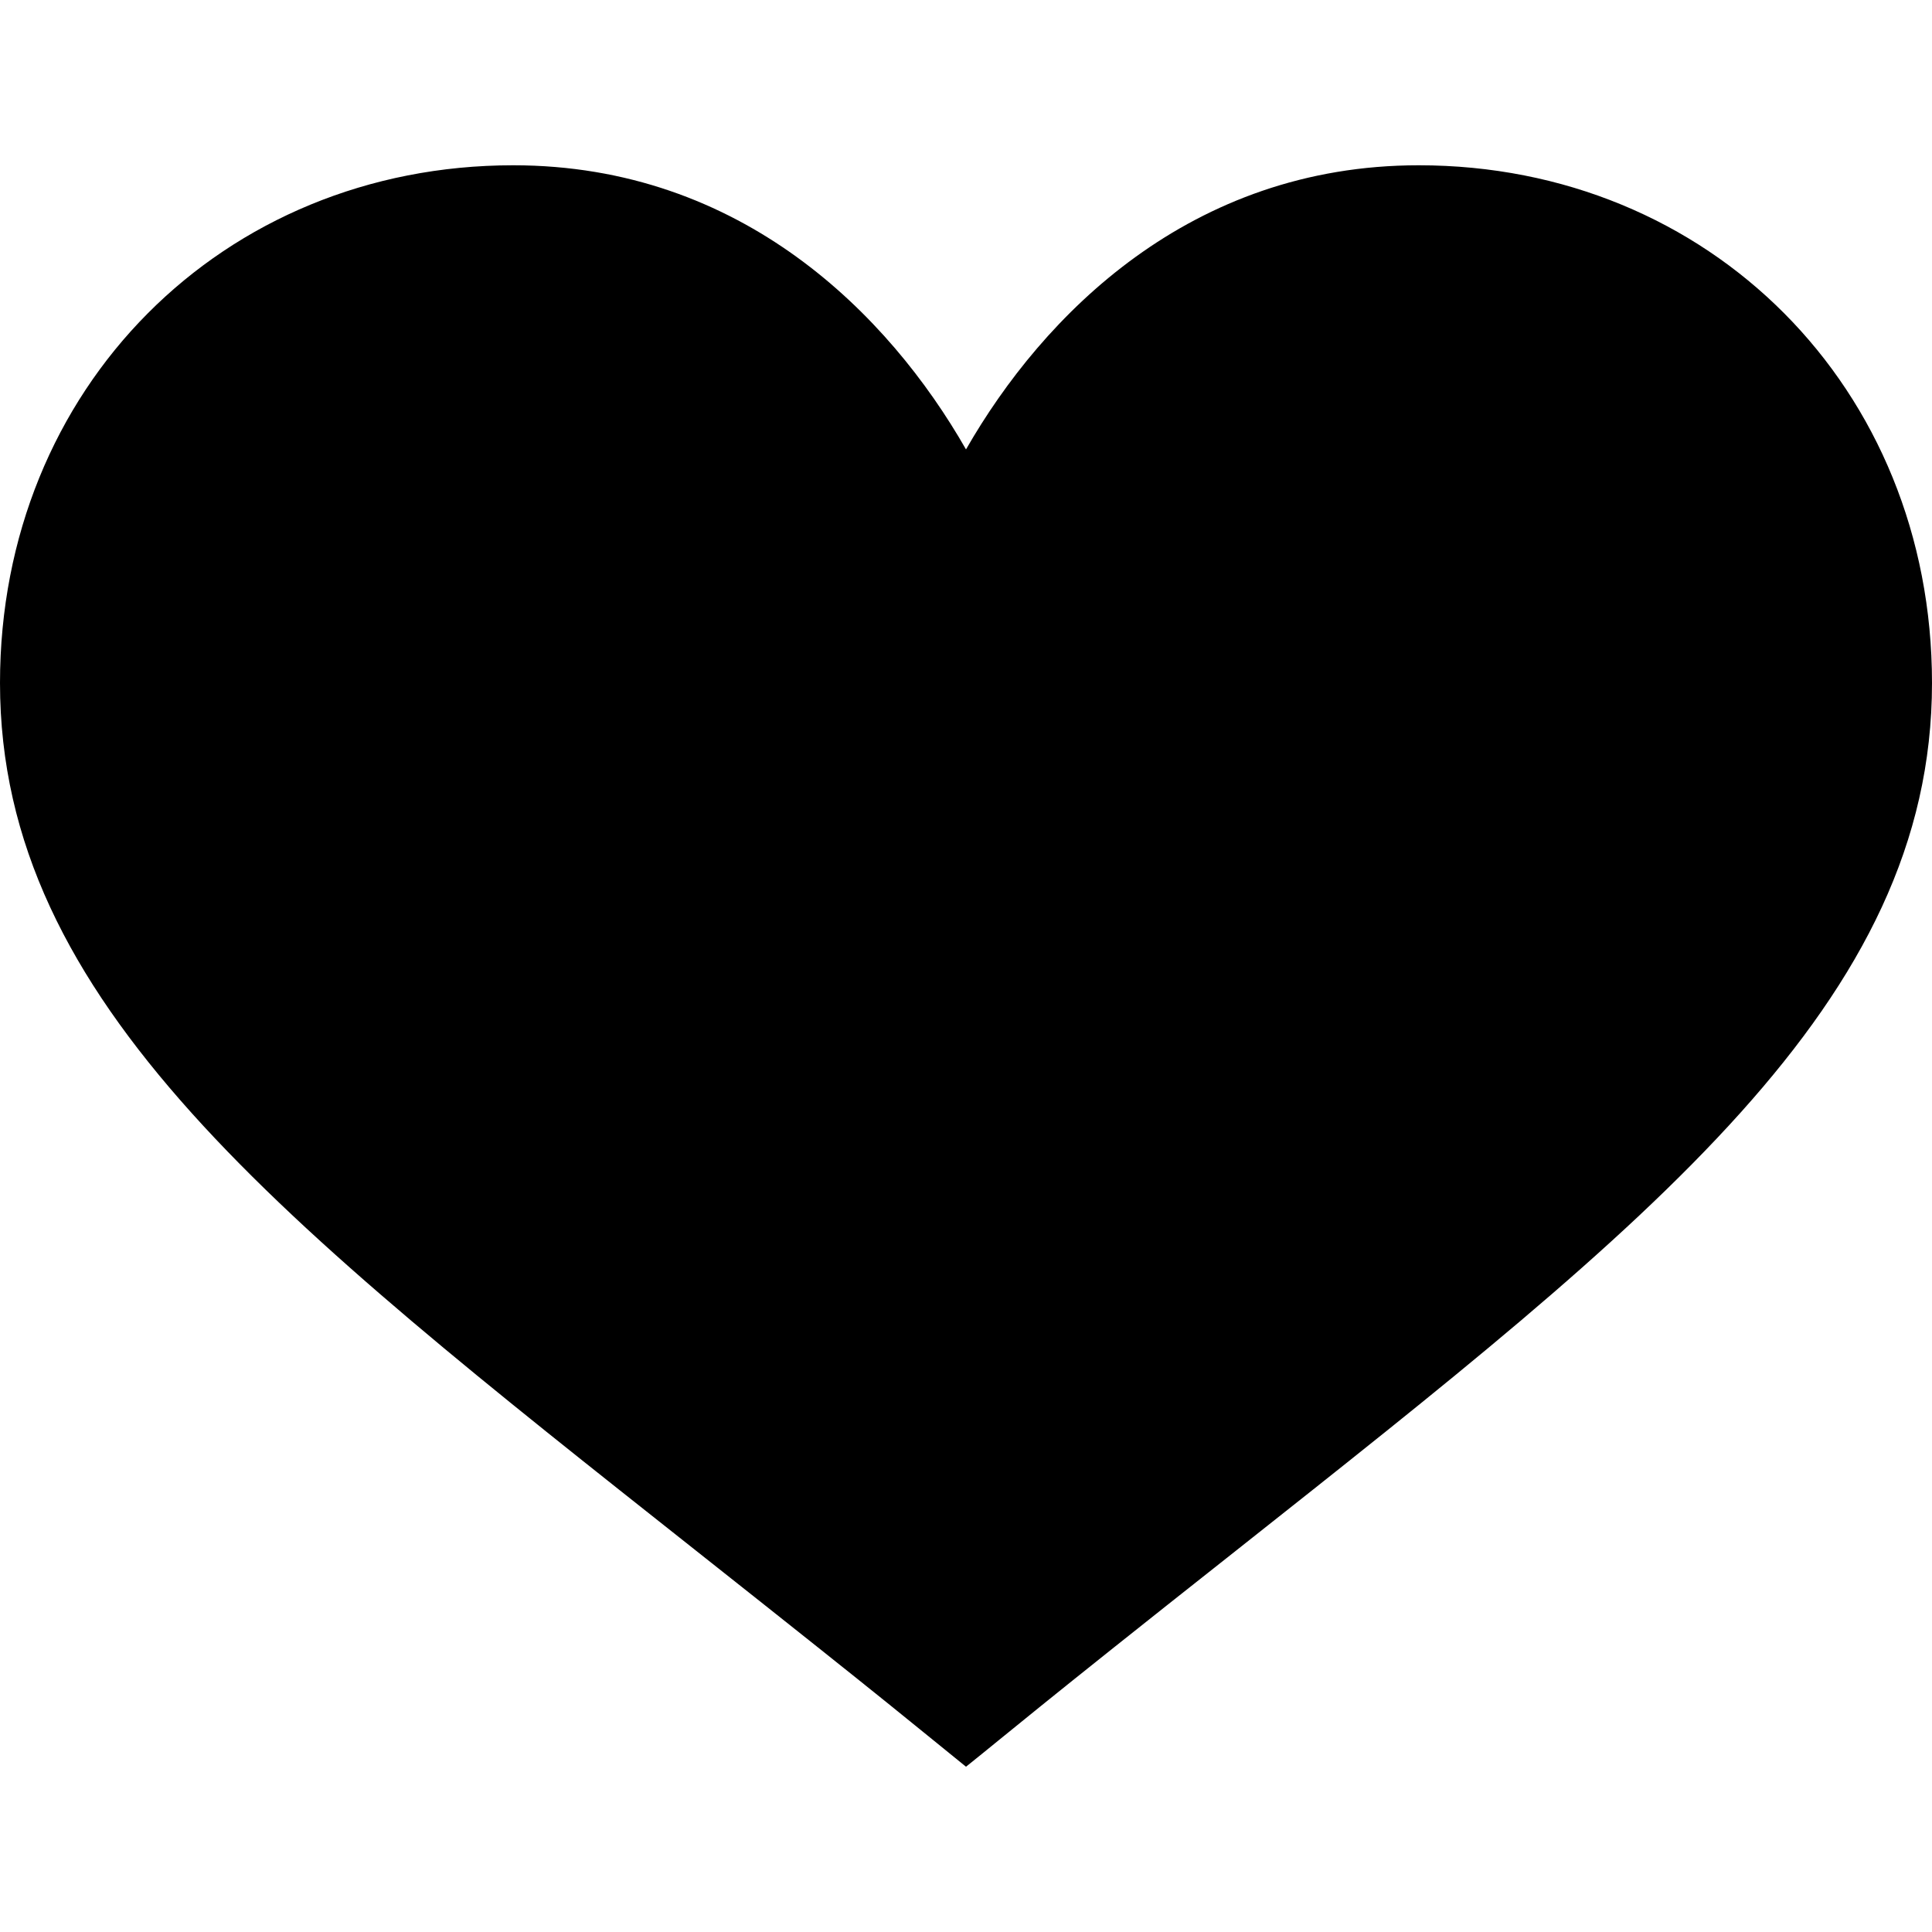 <?xml version="1.0" encoding="utf-8"?>
<!-- Generator: Adobe Illustrator 26.0.1, SVG Export Plug-In . SVG Version: 6.00 Build 0)  -->
<svg version="1.1" id="Calque_1" xmlns:svgjs="http://svgjs.com/svgjs"
	 xmlns="http://www.w3.org/2000/svg" xmlns:xlink="http://www.w3.org/1999/xlink" x="0px" y="0px" viewBox="0 0 512 512"
	 style="enable-background:new 0 0 512 512;" xml:space="preserve">
<g>
	<path d="M376,43.8c-60.6,0-99.6,39.7-120,75.3c-20.4-35.7-59.4-75.3-120-75.3C59,43.8,0,102.8,0,181c0,84.8,74,142.5,184.4,229.9
		c54.1,42.8,57.6,46,71.6,57.3c11.5-9.2,17.8-14.8,71.6-57.3C438,323.5,512,265.7,512,181C512,102.8,453,43.8,376,43.8z"/>
</g>
</svg>
